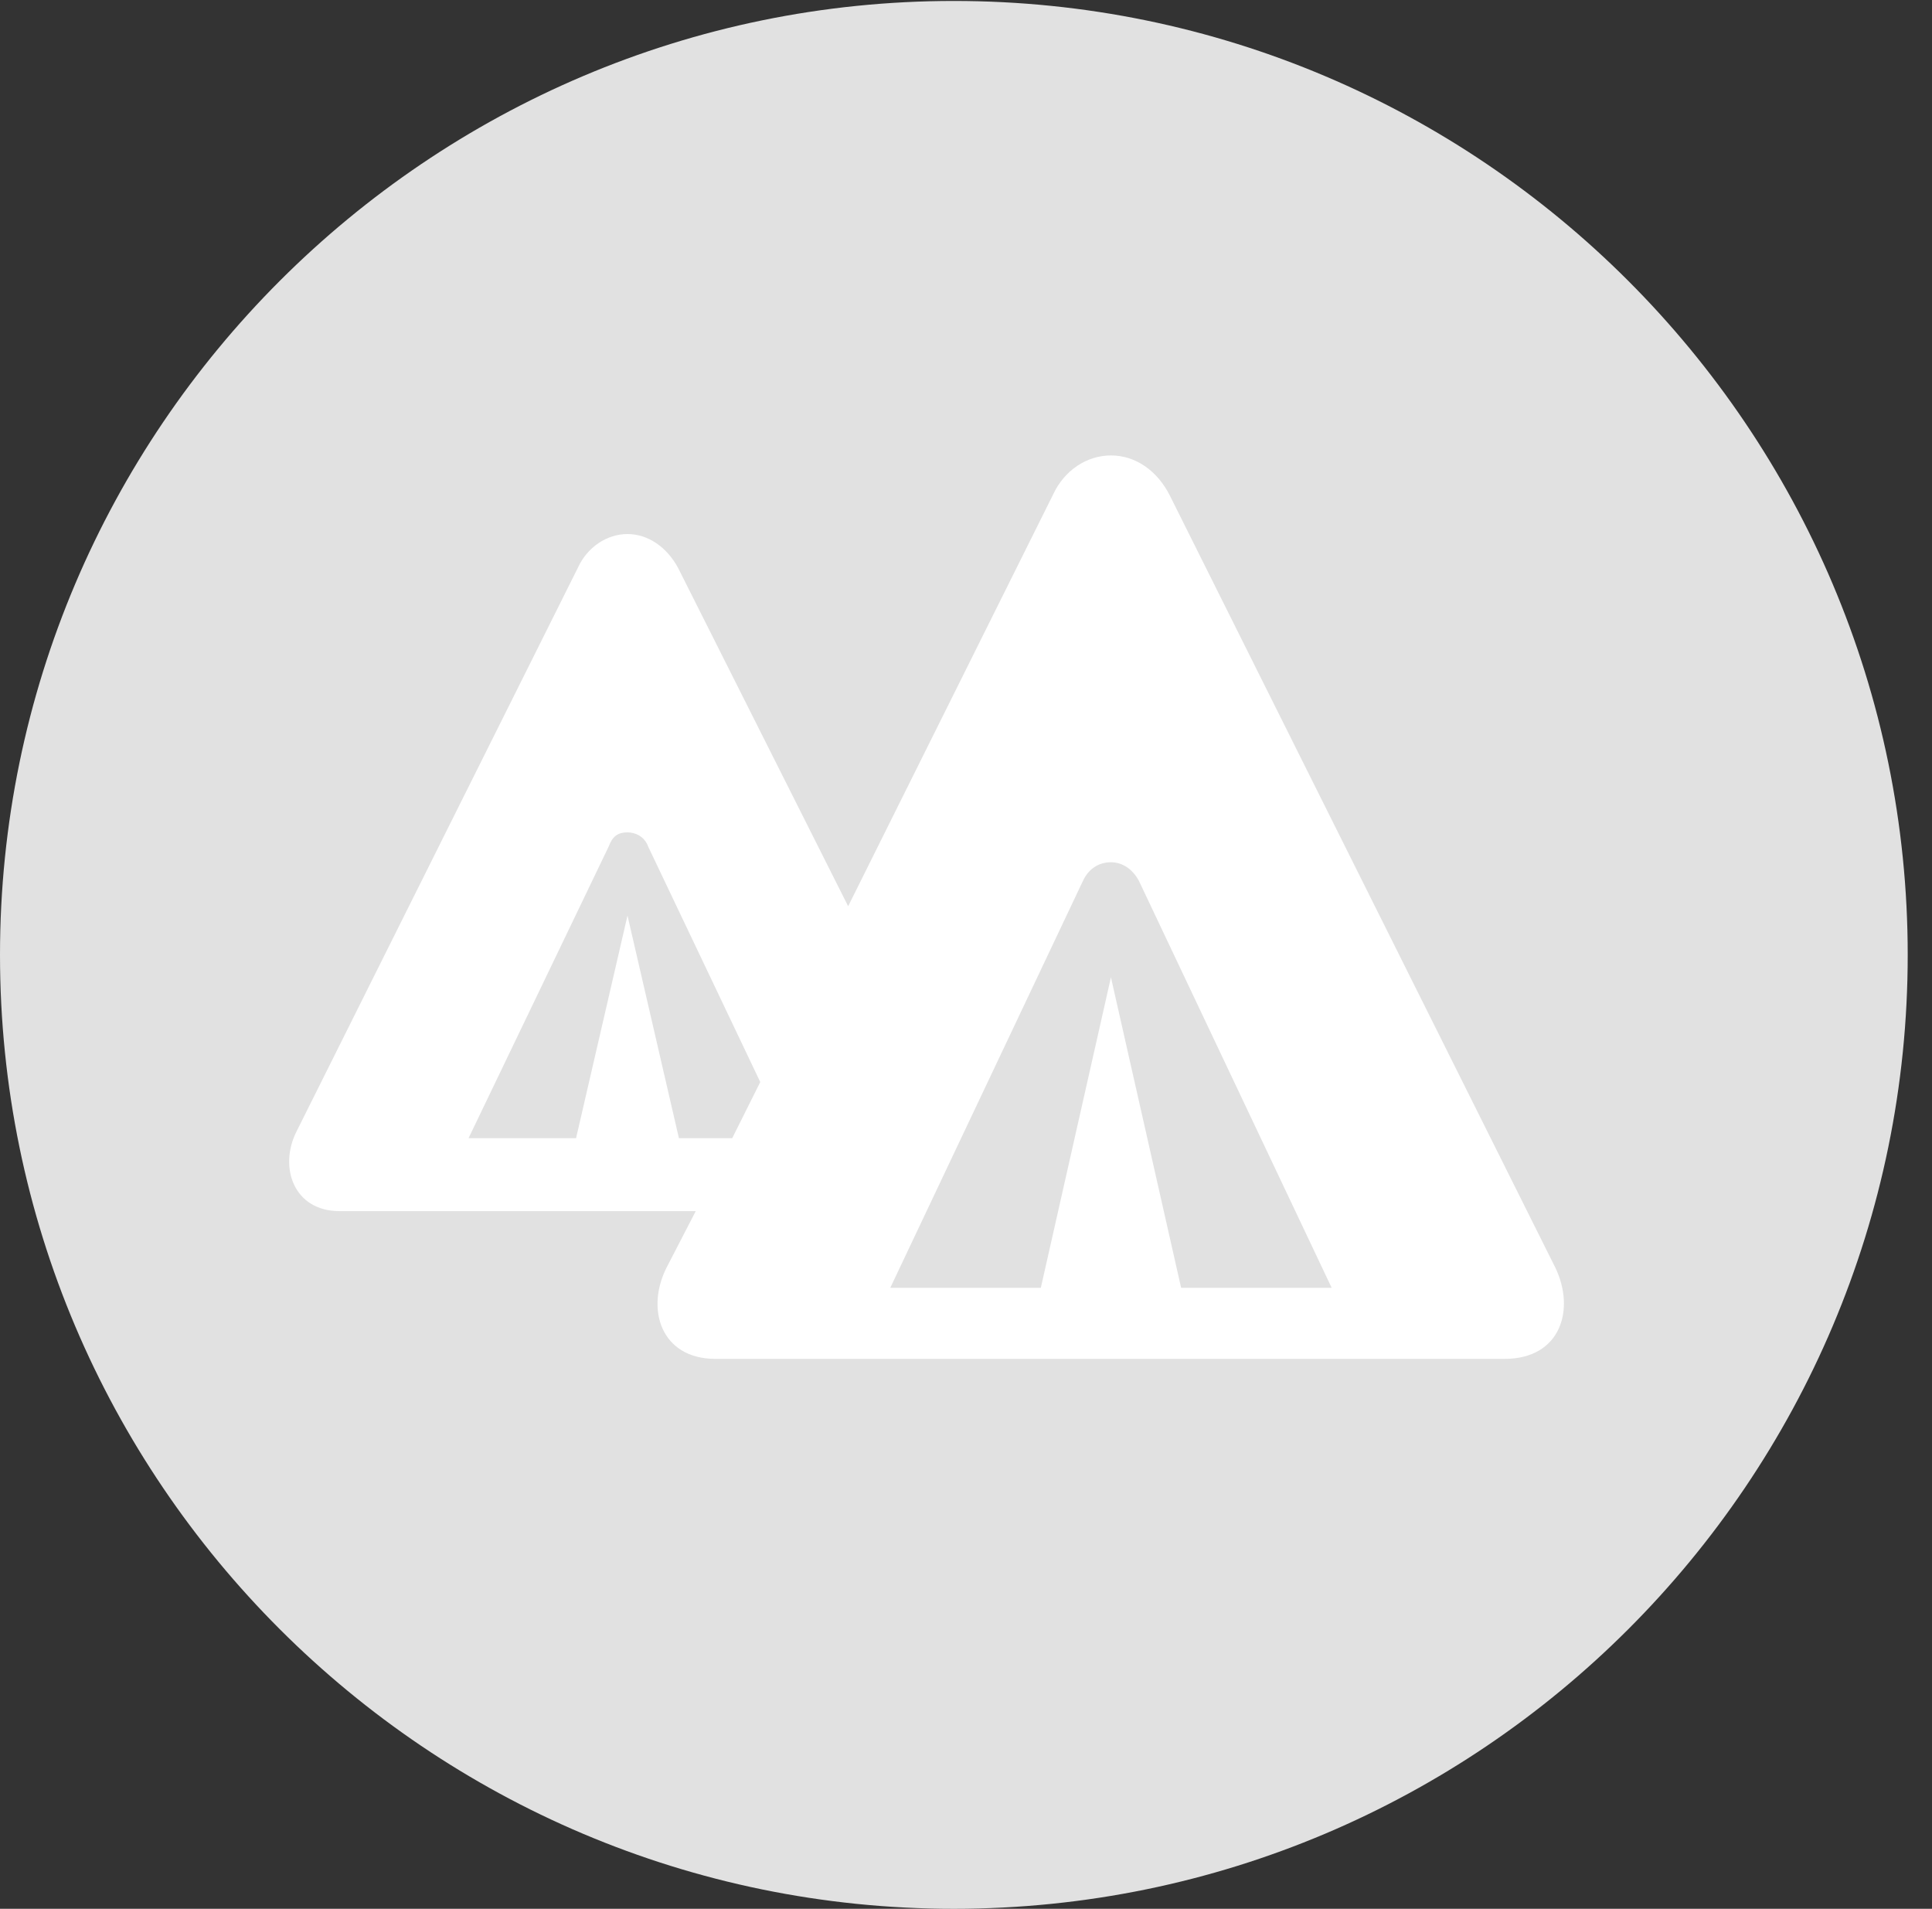 <?xml version="1.0" encoding="UTF-8"?>
<!--Generator: Apple Native CoreSVG 326-->
<!DOCTYPE svg
PUBLIC "-//W3C//DTD SVG 1.1//EN"
       "http://www.w3.org/Graphics/SVG/1.1/DTD/svg11.dtd">
<svg version="1.1" xmlns="http://www.w3.org/2000/svg" xmlns:xlink="http://www.w3.org/1999/xlink" viewBox="0 0 28.246 27.904">
 <rect x="0" y="0" width="28.246" height="27.904" fill="#333333" stroke="none"/>
 <g>
  <rect height="27.904" opacity="0" width="28.246" x="0" y="0"/>
  <path d="M13.945 27.904C21.643 27.904 27.891 21.656 27.891 13.959C27.891 6.275 21.643 0.014 13.945 0.014C6.262 0.014 0 6.275 0 13.959C0 21.656 6.262 27.904 13.945 27.904Z" fill="white" fill-opacity="0.85"/>
  <path d="M10.459 19.865C9.666 19.865 9.434 19.141 9.748 18.525L10.172 17.705L4.963 17.705C4.293 17.705 4.074 17.062 4.334 16.543L8.449 8.299C8.586 7.998 8.873 7.807 9.174 7.807C9.475 7.807 9.748 7.998 9.912 8.299L12.4 13.248L15.395 7.232C15.559 6.877 15.887 6.658 16.242 6.658C16.611 6.658 16.926 6.891 17.104 7.246L22.736 18.525C23.037 19.141 22.818 19.865 21.998 19.865ZM6.85 16.639L8.422 16.639L9.174 13.385L9.926 16.639L10.705 16.639L11.115 15.818L9.475 12.373C9.42 12.223 9.283 12.168 9.174 12.168C9.037 12.168 8.955 12.223 8.9 12.373ZM13.016 18.826L15.217 18.826L16.242 14.287L17.268 18.826L19.469 18.826L16.652 12.879C16.557 12.701 16.406 12.605 16.242 12.605C16.064 12.605 15.914 12.701 15.832 12.879Z" fill="white"/>
 </g>
</svg>
